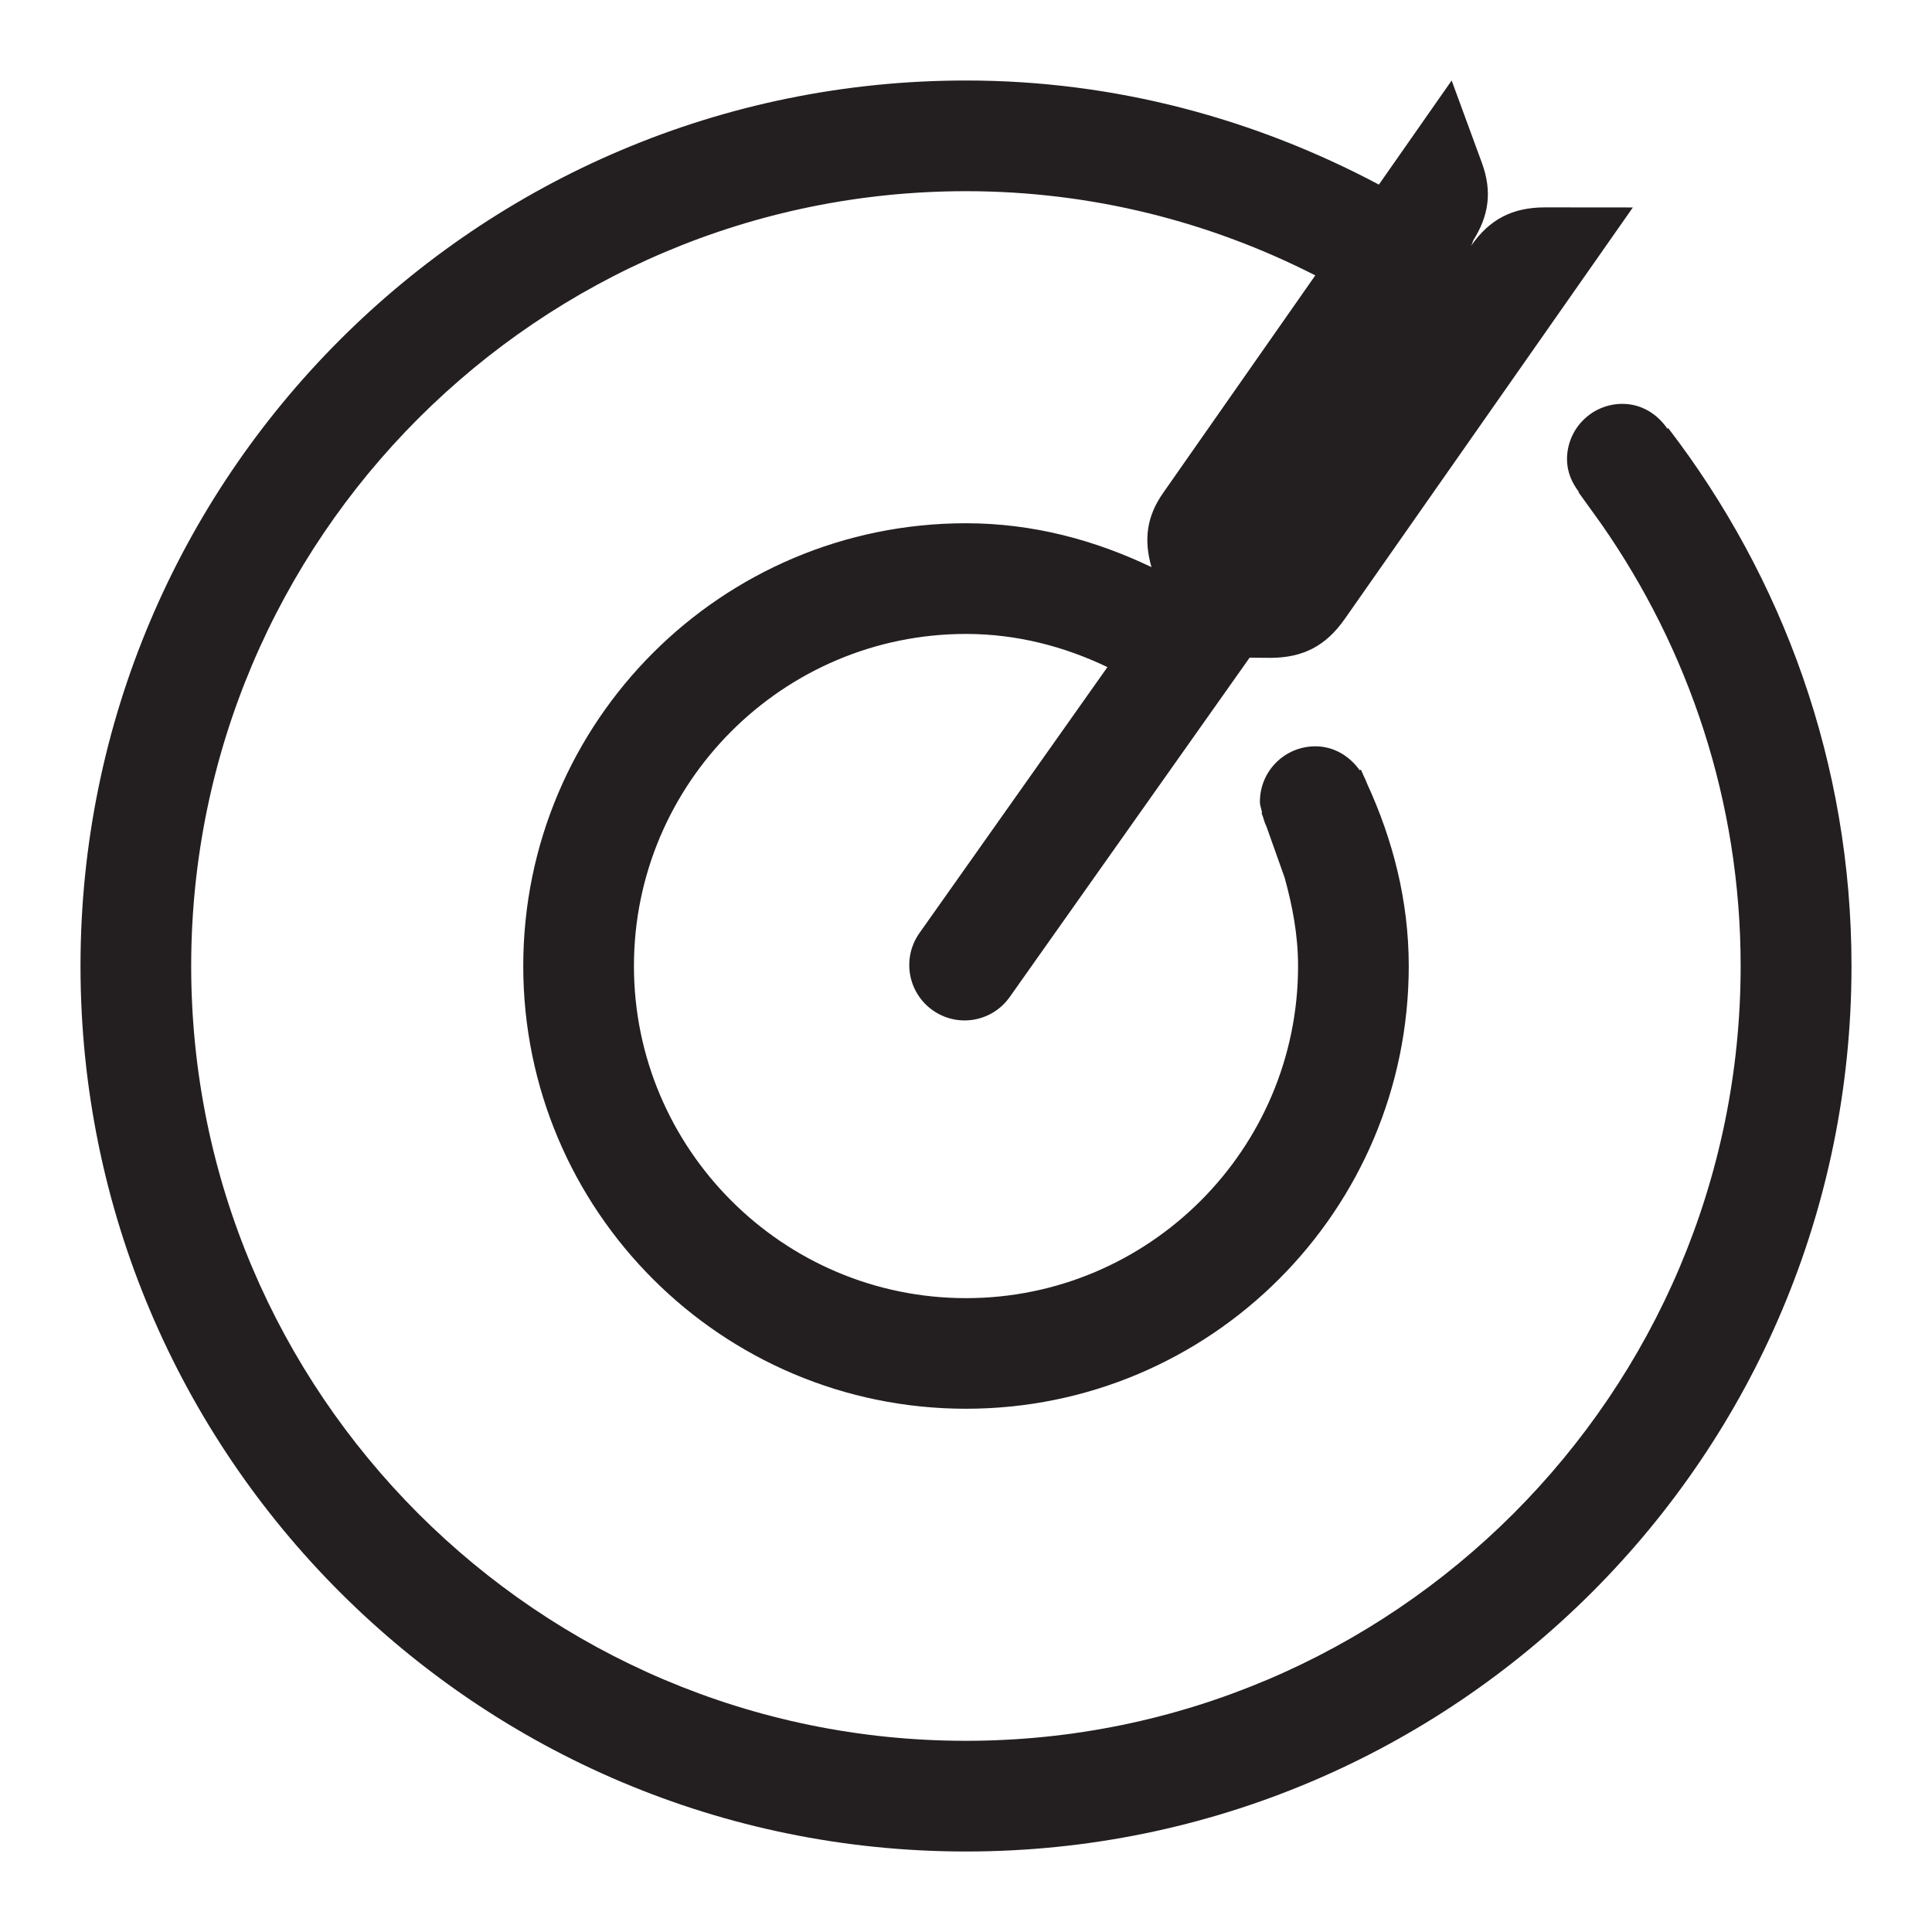<?xml version="1.0" encoding="iso-8859-1"?>
<!-- Generator: Adobe Illustrator 16.0.0, SVG Export Plug-In . SVG Version: 6.00 Build 0)  -->
<!DOCTYPE svg PUBLIC "-//W3C//DTD SVG 1.1//EN" "http://www.w3.org/Graphics/SVG/1.1/DTD/svg11.dtd">
<svg version="1.1" xmlns="http://www.w3.org/2000/svg" xmlns:xlink="http://www.w3.org/1999/xlink" x="0px" y="0px" width="24px"
	 height="24px" viewBox="0 0 24 24" style="enable-background:new 0 0 24 24;" xml:space="preserve">
<g id="Layer_2">
	<path style="fill:#231F20;" d="M20.723,5.318l-0.01,0.008c-0.125-0.183-0.322-0.309-0.559-0.309c-0.38,0-0.688,0.308-0.688,0.688
		c0,0.156,0.06,0.291,0.147,0.405l-0.005,0.004l0.282,0.392c1.089,1.56,1.733,3.452,1.733,5.494c0,5.307-4.318,9.625-9.625,9.625
		S2.375,17.307,2.375,12S6.693,2.375,12,2.375c1.563,0,3.035,0.381,4.339,1.046l-1.885,2.695c-0.214,0.301-0.246,0.593-0.15,0.929
		C13.602,6.709,12.831,6.5,12,6.5c-3.037,0-5.5,2.463-5.5,5.5s2.463,5.5,5.5,5.5s5.5-2.463,5.5-5.5c0-0.813-0.199-1.572-0.518-2.266
		c-0.011-0.03-0.023-0.058-0.038-0.087c-0.014-0.028-0.024-0.058-0.038-0.086l-0.016,0.007c-0.125-0.175-0.319-0.297-0.551-0.297
		c-0.38,0-0.688,0.308-0.688,0.688c0,0.049,0.018,0.09,0.027,0.135l-0.007,0.004l0.02,0.055c0.011,0.037,0.021,0.075,0.04,0.11
		l0.227,0.639c0.098,0.353,0.167,0.716,0.167,1.099c0,2.274-1.851,4.125-4.125,4.125S7.875,14.274,7.875,12S9.726,7.875,12,7.875
		c0.632,0,1.222,0.156,1.757,0.412l-2.337,3.306c-0.218,0.312-0.143,0.739,0.168,0.958c0.312,0.219,0.74,0.143,0.958-0.17
		l2.977-4.211l0.262,0.002c0.404-0.002,0.684-0.149,0.917-0.479l3.582-5.116l-1.092-0.001c-0.404,0.001-0.687,0.146-0.918,0.478
		l0-0.001C18.286,3.033,18.3,2.991,18.3,2.991s0,0-0.001-0.001c0.195-0.308,0.24-0.607,0.111-0.963L18.033,1l-0.904,1.293
		C15.595,1.479,13.858,1,12,1C5.925,1,1,5.926,1,12s4.925,11,11,11s11-4.926,11-11C23,9.483,22.146,7.172,20.723,5.318z"/>
</g>
<g id="Layer_2_copy" style="display:none;">
	<path style="display:inline;fill:#231F20;" d="M12,8c-2.209,0-4,1.791-4,4s1.791,4,4,4s4-1.791,4-4S14.209,8,12,8z M12,15
		c-1.654,0-3-1.346-3-3s1.346-3,3-3s3,1.346,3,3S13.654,15,12,15z"/>
	<path style="display:inline;fill:#231F20;" d="M12,4c-4.418,0-8,3.582-8,8s3.582,8,8,8s8-3.582,8-8S16.418,4,12,4z M12,19
		c-3.86,0-7-3.141-7-7s3.14-7,7-7s7,3.141,7,7S15.86,19,12,19z"/>
	<circle style="display:inline;fill:#231F20;" cx="12" cy="12" r="0.5"/>
</g>
</svg>
